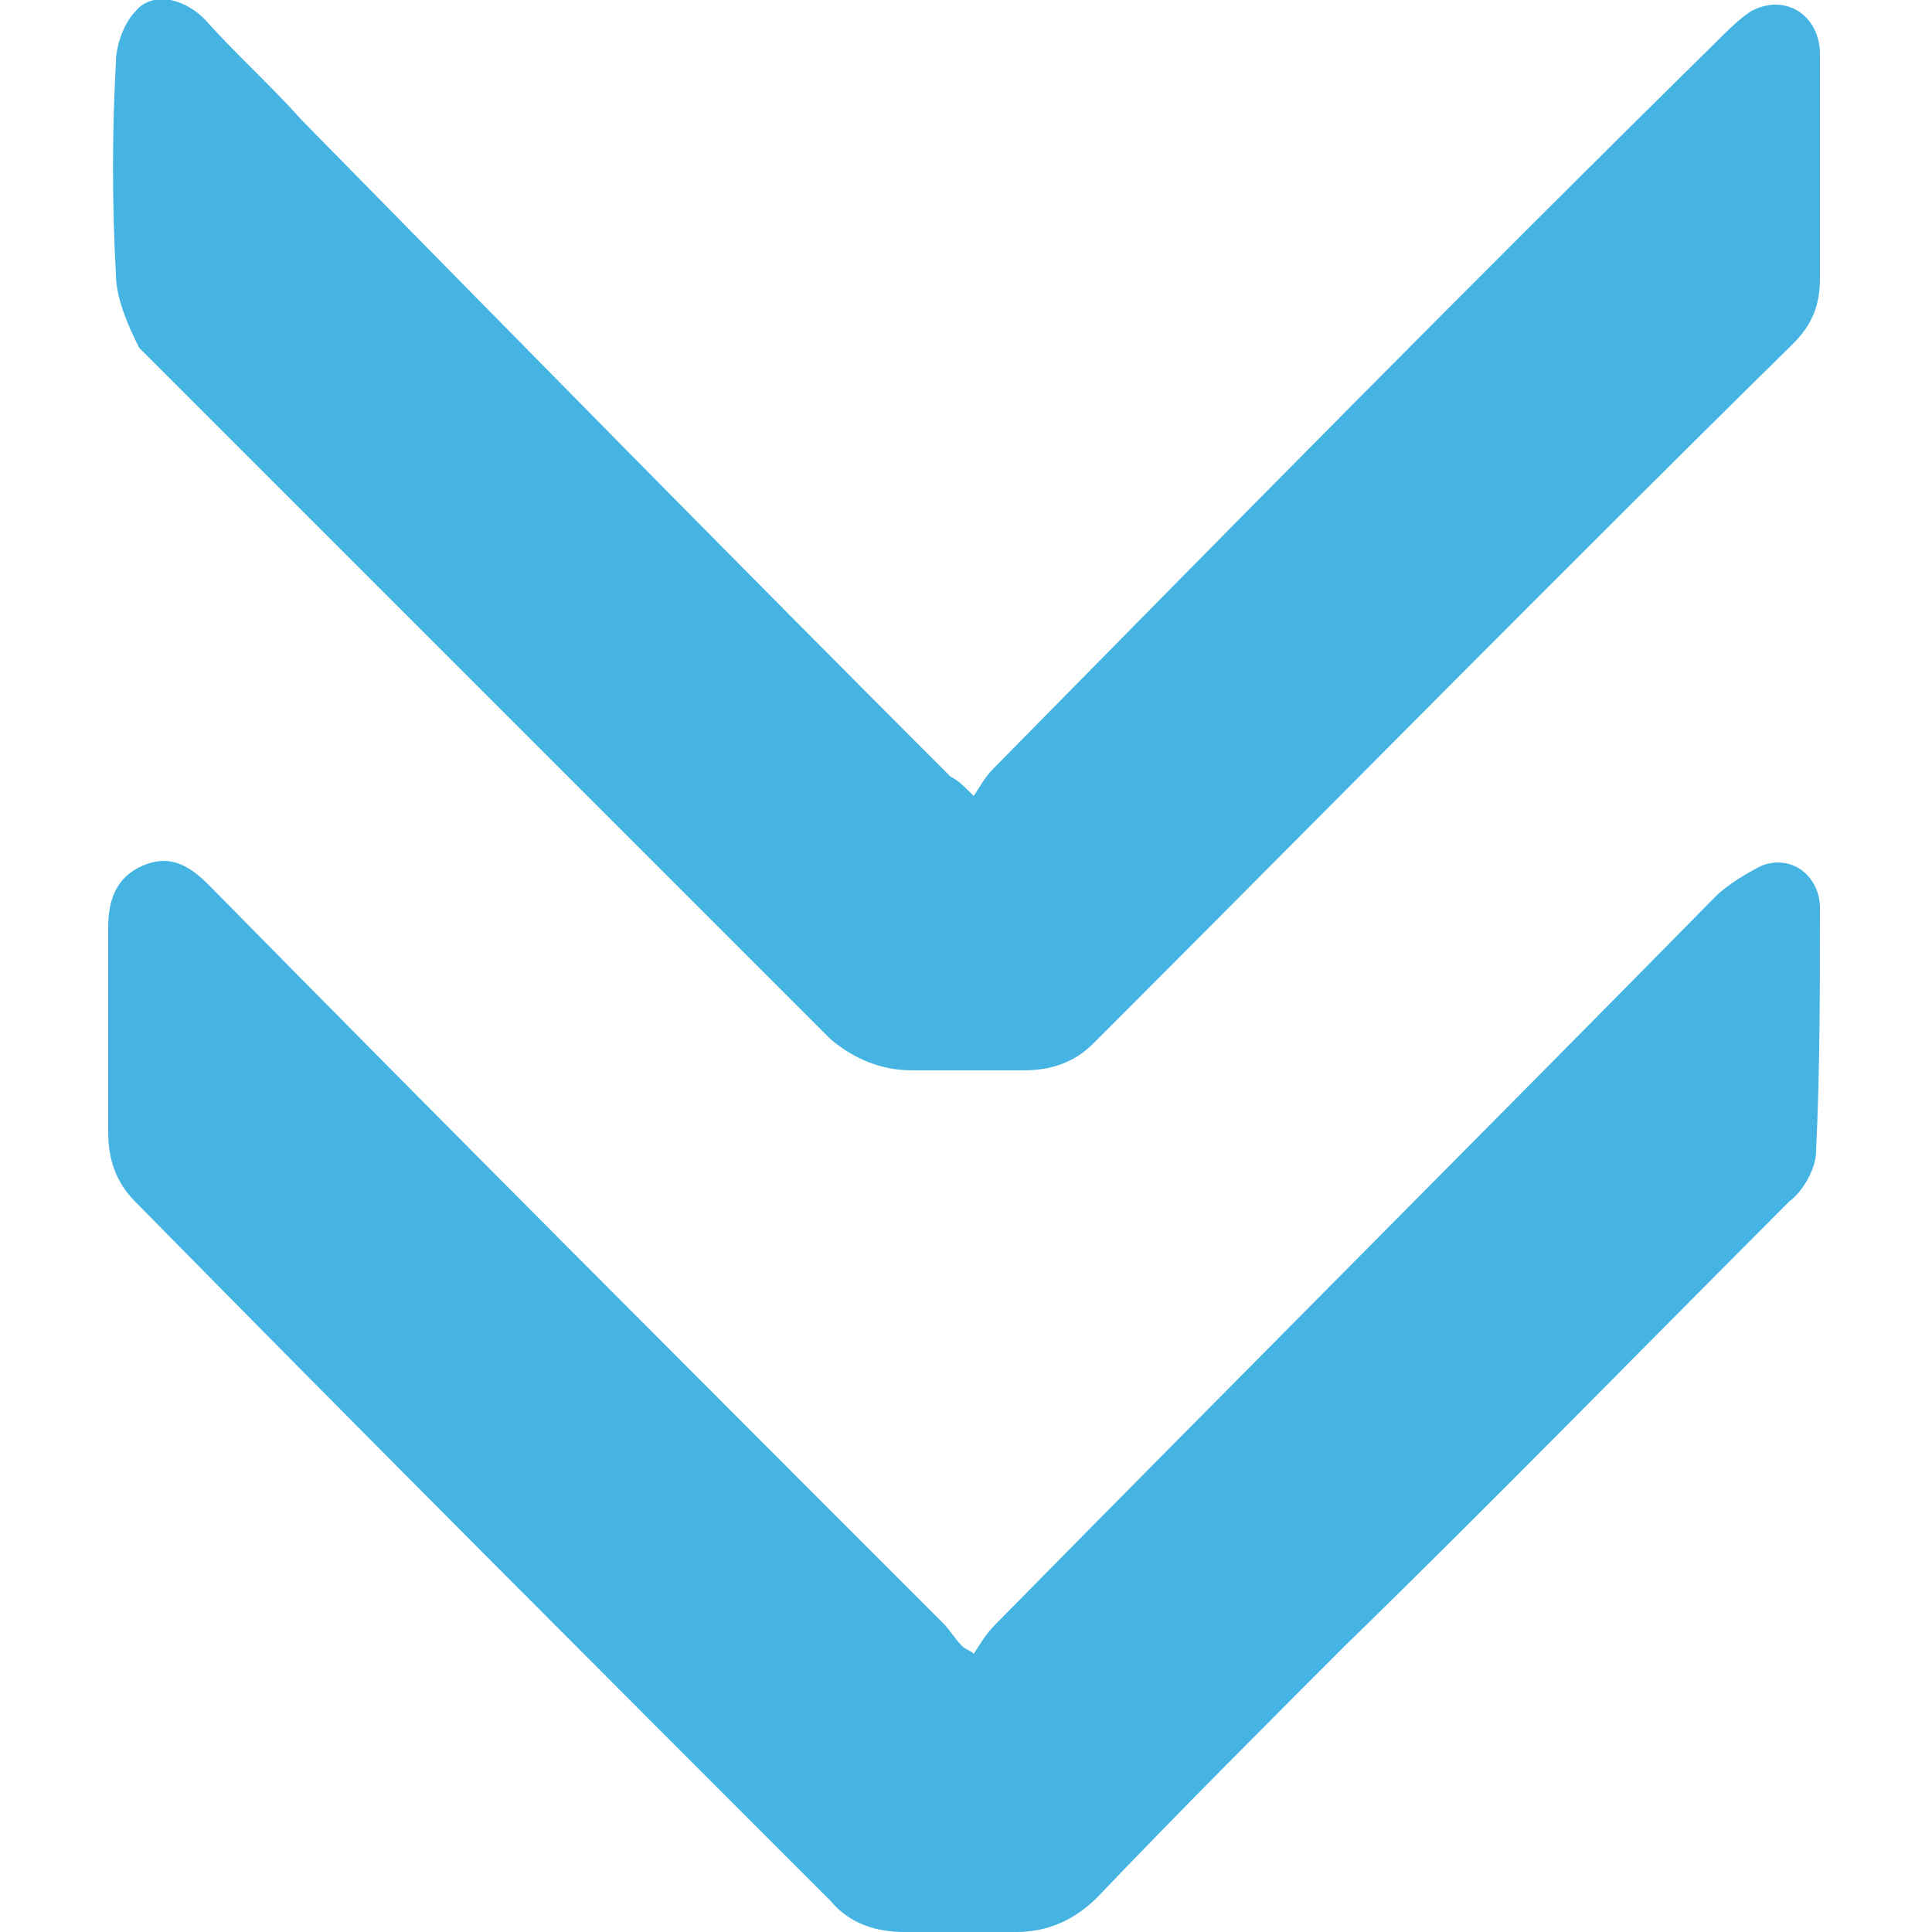 <?xml version="1.0" encoding="utf-8"?>
<!-- Generator: Adobe Illustrator 25.2.3, SVG Export Plug-In . SVG Version: 6.00 Build 0)  -->
<svg version="1.1" id="Layer_1" xmlns="http://www.w3.org/2000/svg" xmlns:xlink="http://www.w3.org/1999/xlink" x="0px" y="0px"
	 viewBox="0 0 50 50" style="enable-background:new 0 0 50 50;" xml:space="preserve">
<style type="text/css">
	.st0{fill:#45B4E2;}
</style>
<g>
	<path class="st0" d="M25.2,42.8c0.2-0.3,0.3-0.5,0.6-0.8c6.2-6.3,12.4-12.5,18.6-18.8c0.3-0.3,0.8-0.6,1.2-0.8
		c0.8-0.3,1.5,0.3,1.5,1.1c0,2.1,0,4.2-0.1,6.3c0,0.4-0.3,1-0.7,1.3c-3.8,3.8-7.6,7.7-11.5,11.5c-2.1,2.1-4.3,4.3-6.4,6.5
		c-0.6,0.6-1.3,0.9-2.1,0.9c-1,0-1.9,0-2.9,0c-0.7,0-1.4-0.2-1.9-0.8c-6-6-12-12-18-18.1c-0.5-0.5-0.7-1.1-0.7-1.8
		c0-1.8,0-3.5,0-5.3c0-0.7,0.2-1.3,0.9-1.6c0.7-0.3,1.2,0,1.7,0.5c6.3,6.4,12.6,12.7,19,19.1c0.2,0.2,0.3,0.4,0.5,0.6
		C25,42.7,25.1,42.7,25.2,42.8z"/>
	<path class="st0" d="M25.2,20.6c0.2-0.3,0.3-0.5,0.5-0.7c6.2-6.3,12.4-12.6,18.7-18.8c0.3-0.3,0.6-0.6,0.9-0.8
		c0.9-0.5,1.8,0.1,1.8,1.1c0,1.9,0,3.8,0,5.8c0,0.7-0.2,1.2-0.7,1.7c-6.1,6-12.1,12.1-18.1,18.1c-0.5,0.5-1.1,0.7-1.8,0.7
		c-1,0-1.9,0-2.9,0c-0.8,0-1.5-0.3-2.1-0.8c-6-6-11.9-11.9-17.9-17.9C3.3,8.4,3,7.7,3,7.1c-0.1-1.8-0.1-3.7,0-5.5
		c0-0.4,0.2-1,0.5-1.3c0.4-0.5,1.2-0.4,1.8,0.2C6.1,1.4,7,2.2,7.8,3.1c5.6,5.7,11.2,11.4,16.8,17C24.8,20.2,24.9,20.3,25.2,20.6z"/>
</g>
</svg>
